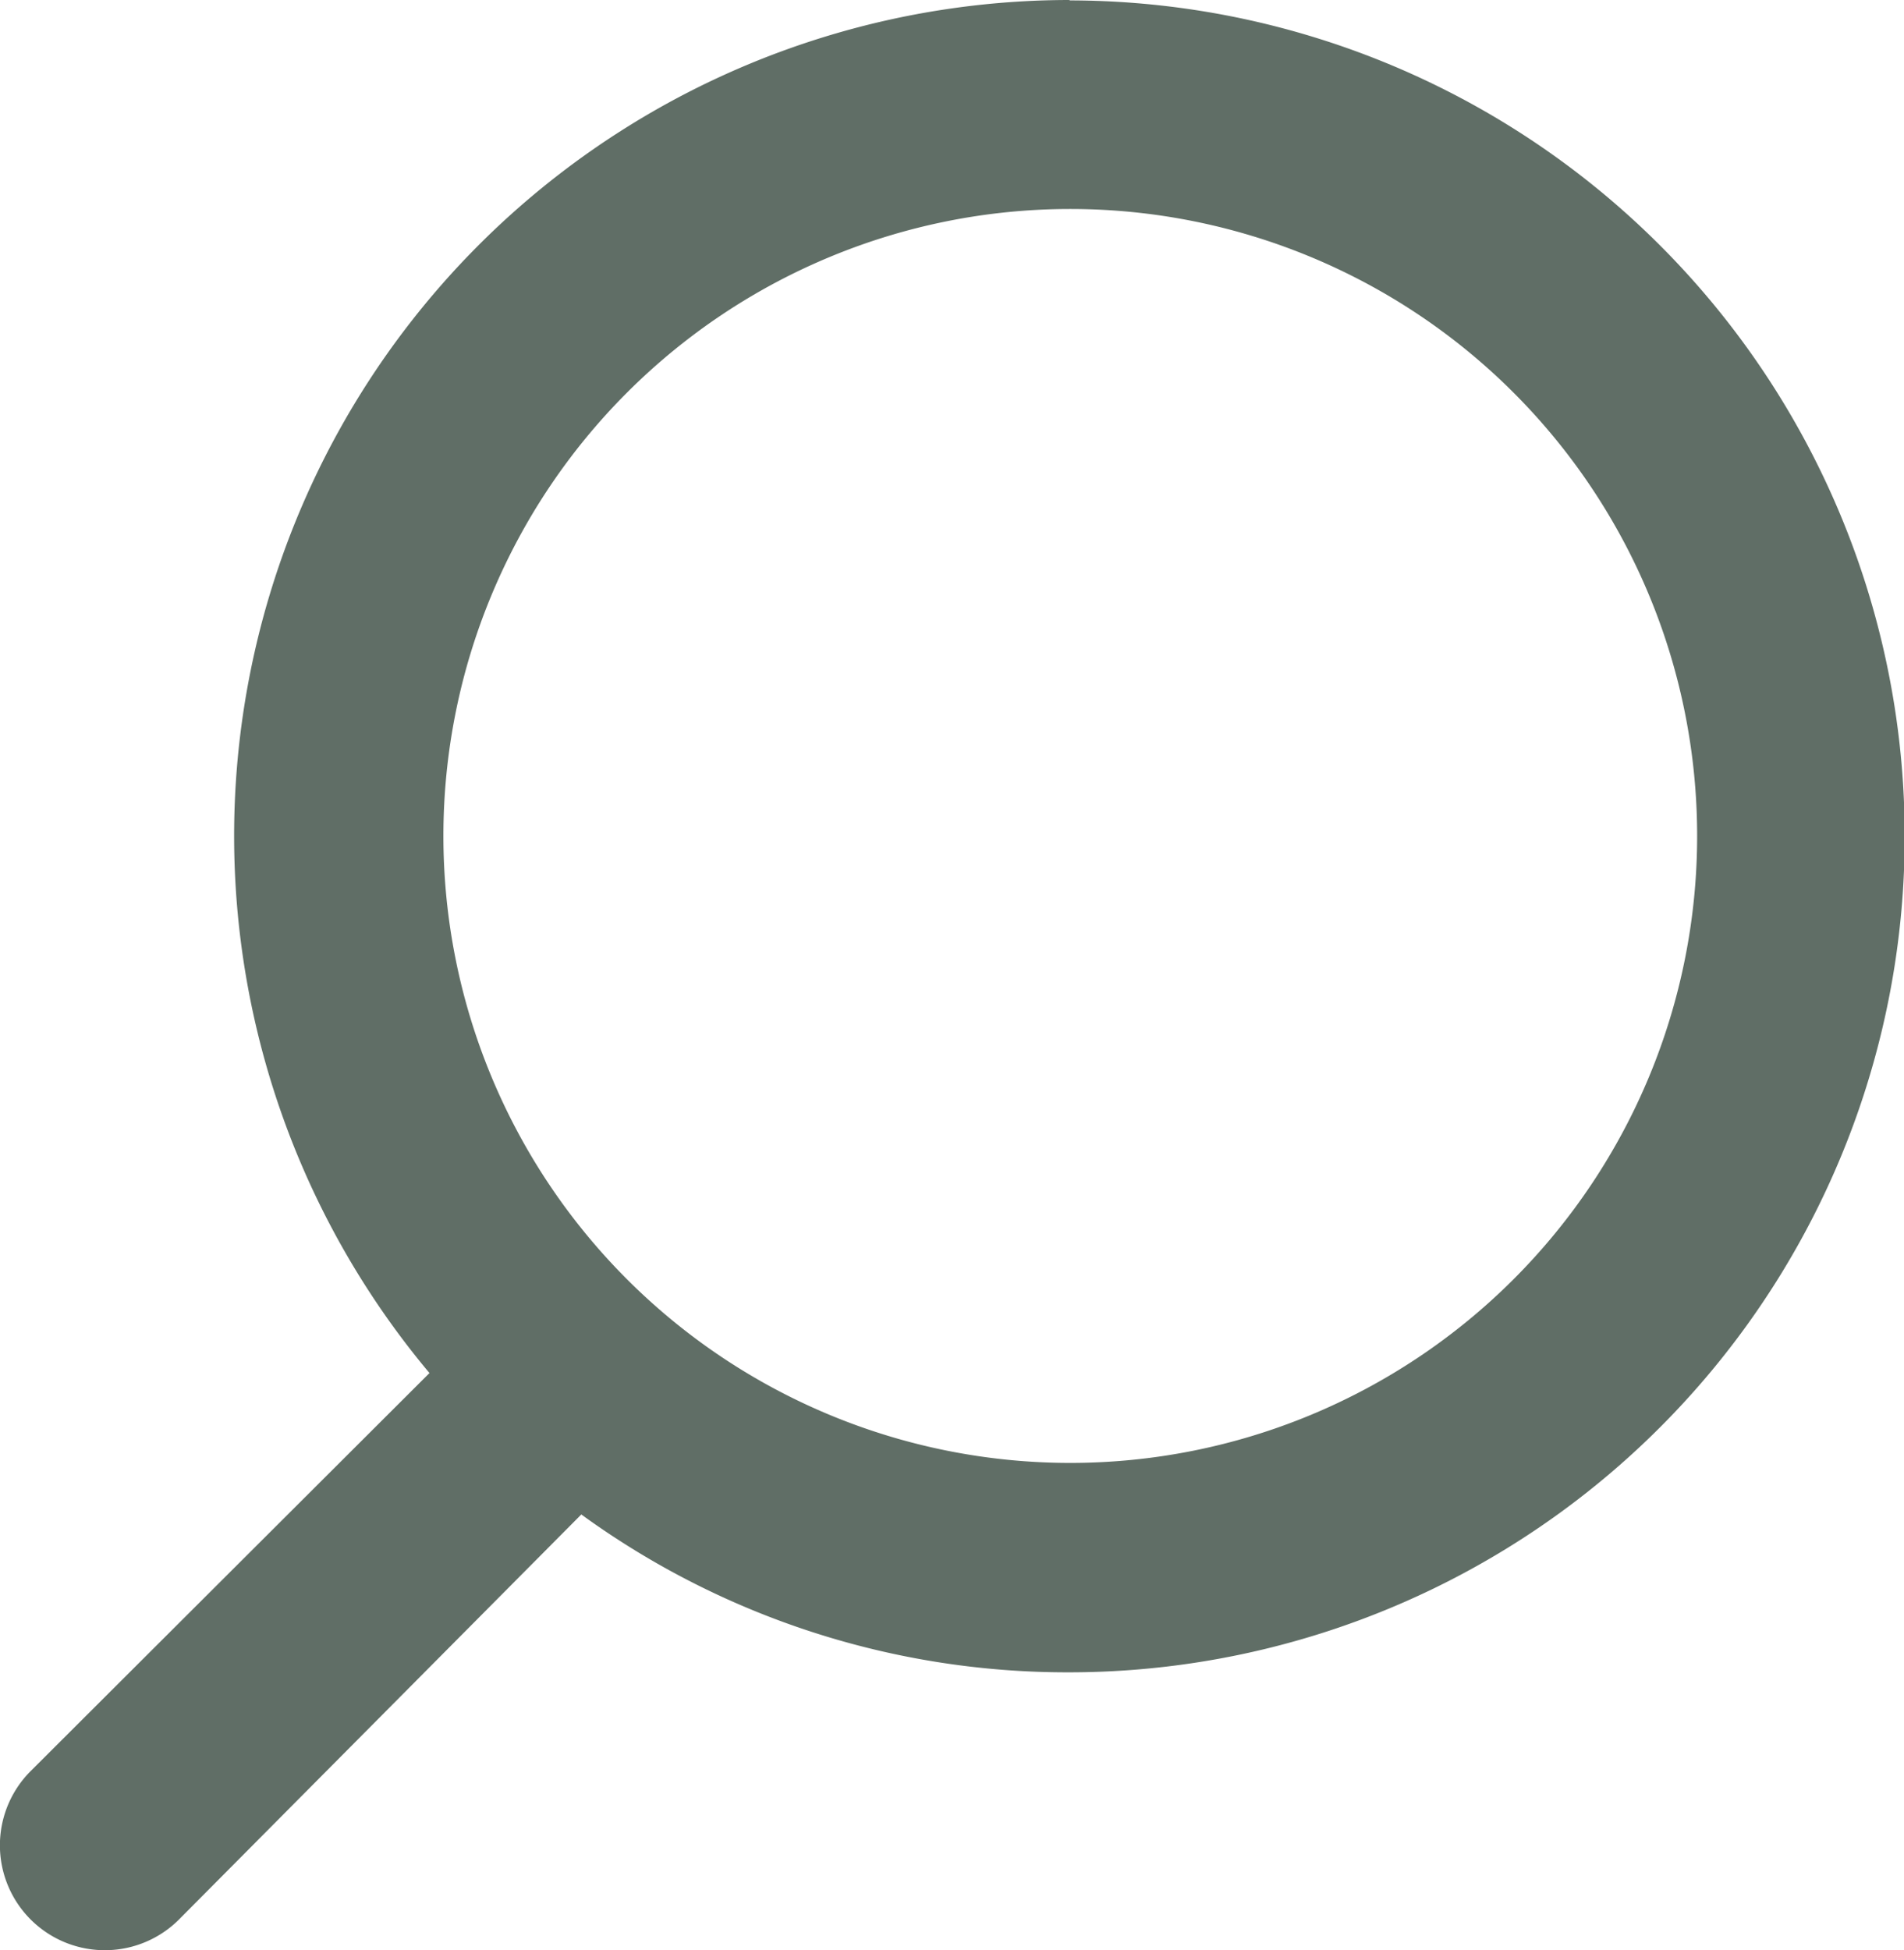 <svg xmlns="http://www.w3.org/2000/svg" width="13.668" height="13.998" viewBox="0 0 13.668 13.998"><defs><style>.a{fill:#606e66;fill-rule:evenodd;}</style></defs><path class="a" d="M11.119,2.13a6,6,0,0,0-4.6,9.855L3.656,14.842a.753.753,0,1,0,1.065,1.065L7.609,13a5.933,5.933,0,0,0,3.5,1.133,6,6,0,0,0,0-12Zm0,10.5a4.5,4.5,0,1,1,4.5-4.5,4.5,4.5,0,0,1-4.5,4.5Z" transform="translate(-3.436 -2.13)"/></svg>